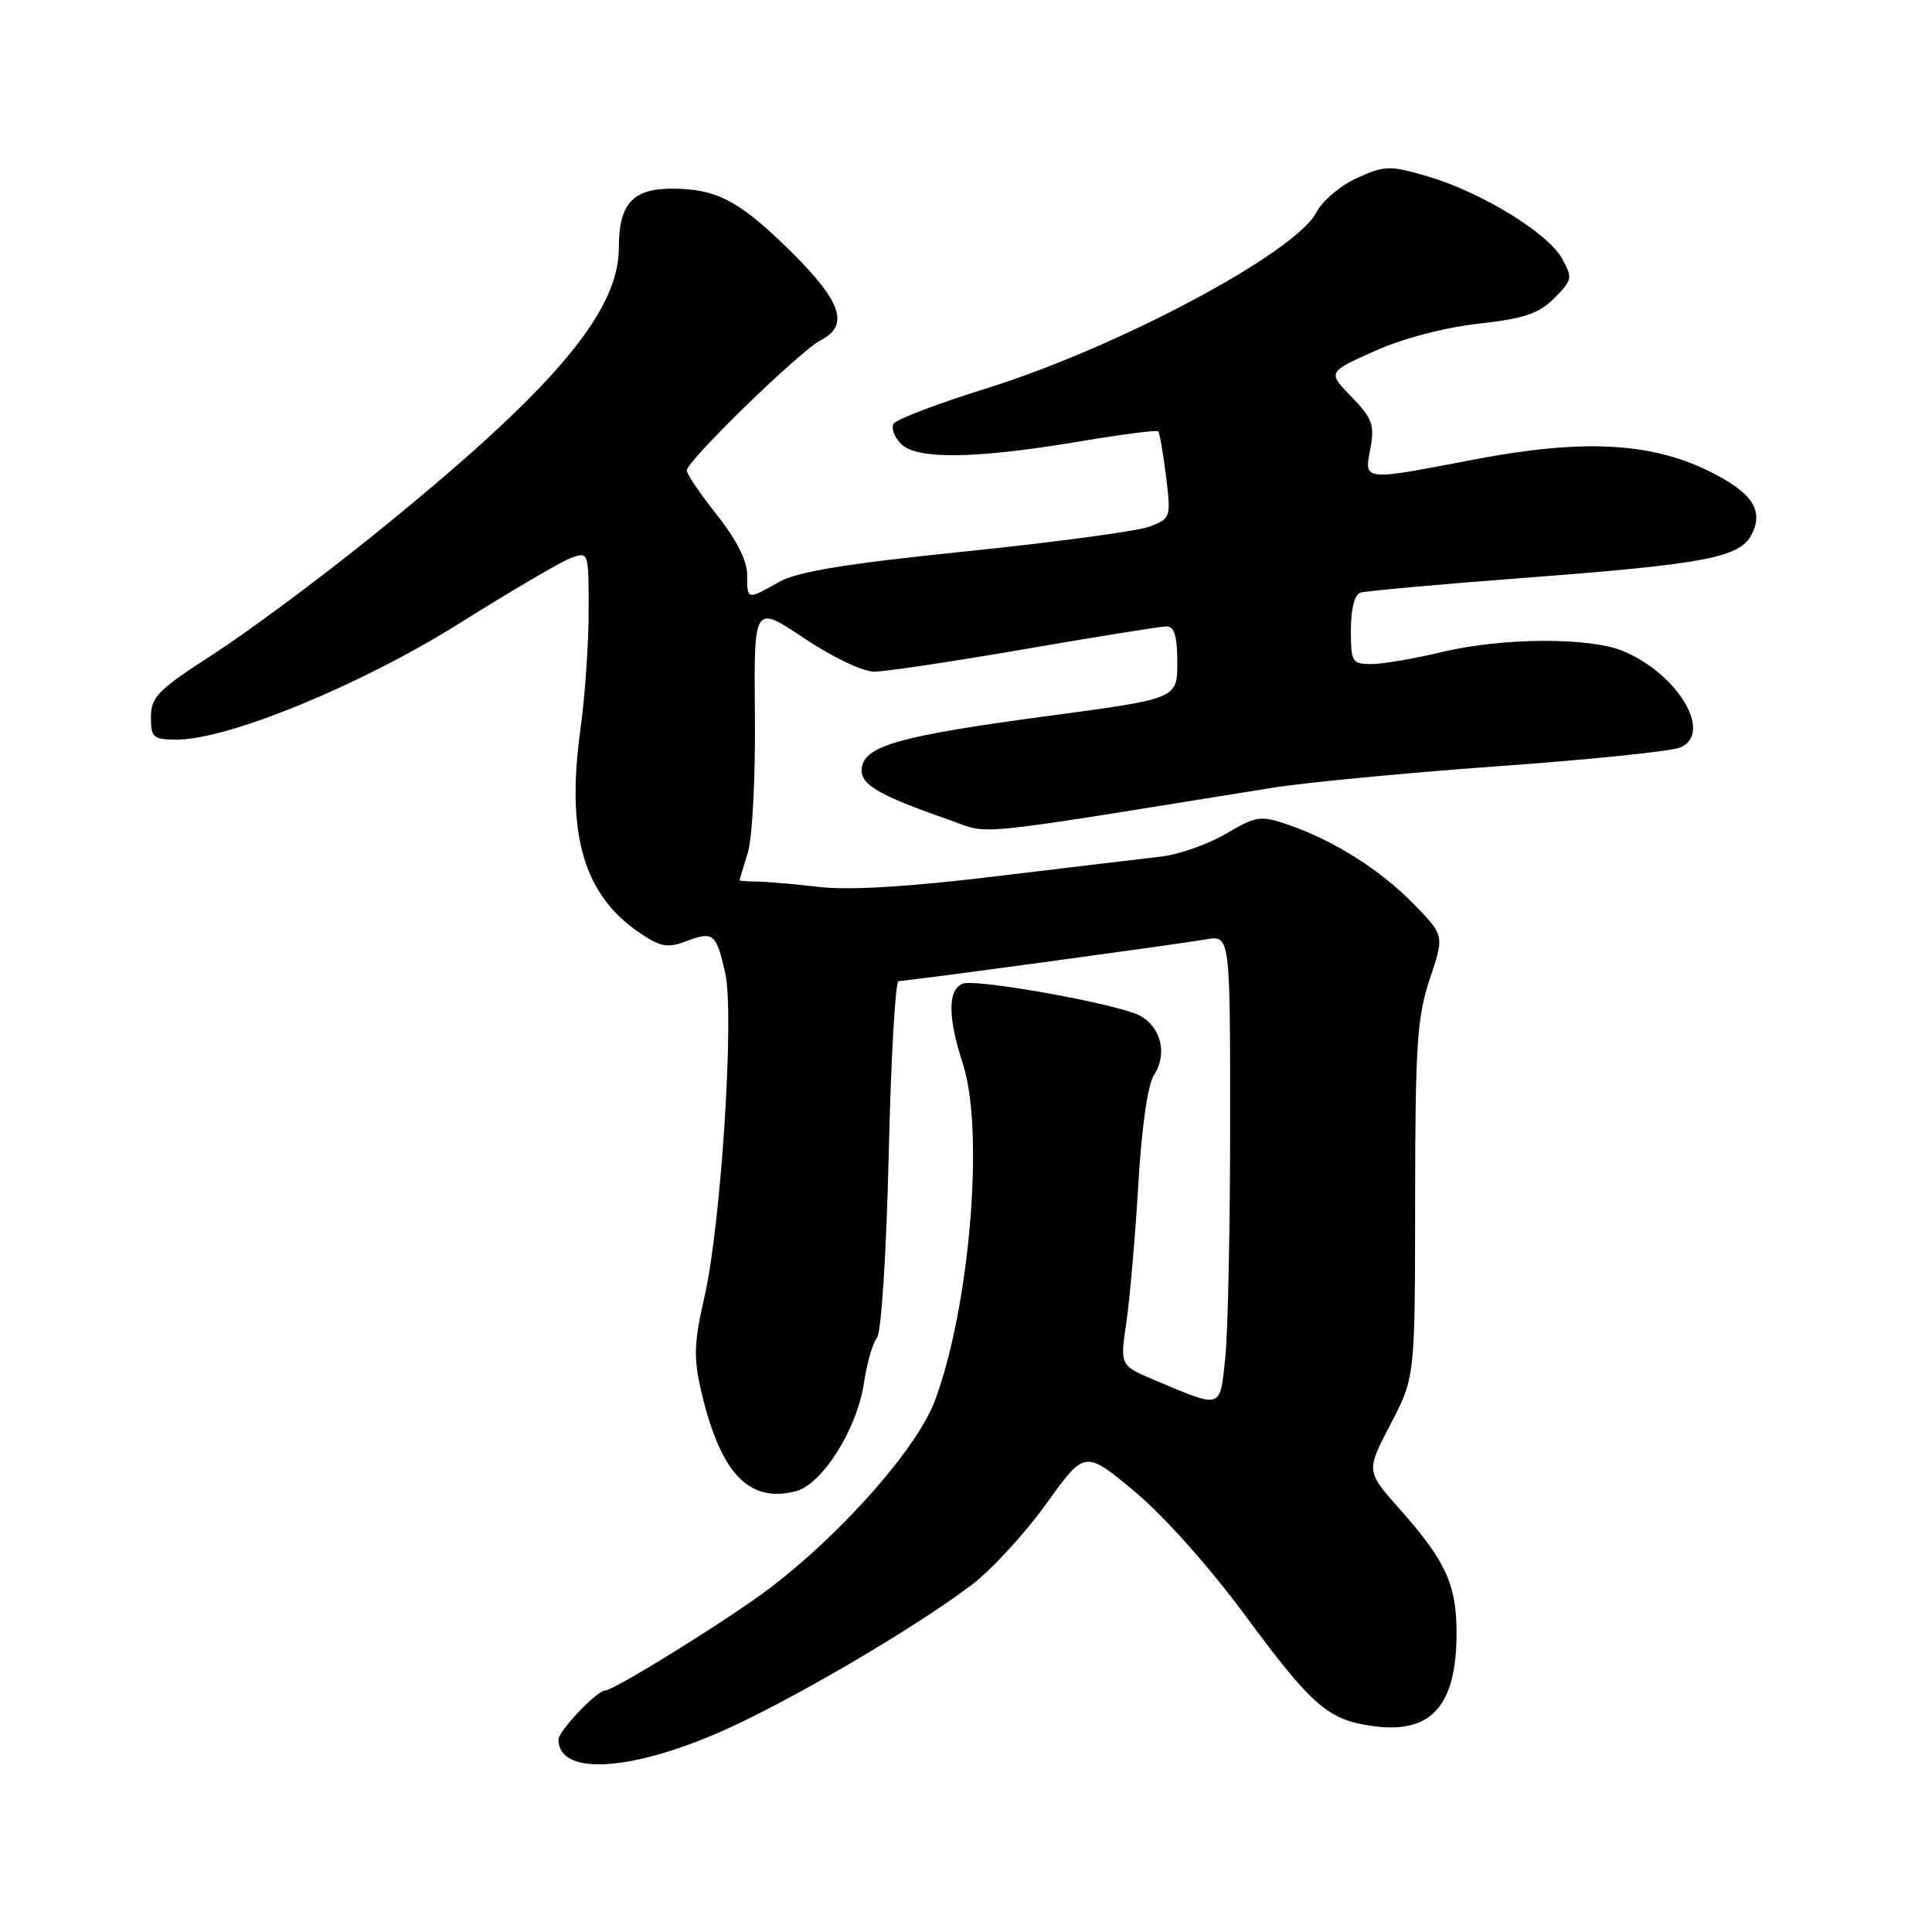 <?xml version="1.0" encoding="UTF-8" standalone="no"?>
<!DOCTYPE svg PUBLIC "-//W3C//DTD SVG 1.1//EN" "http://www.w3.org/Graphics/SVG/1.1/DTD/svg11.dtd" >
<svg xmlns="http://www.w3.org/2000/svg" xmlns:xlink="http://www.w3.org/1999/xlink" version="1.1" viewBox="0 0 256 256">
 <g >
 <path fill="currentColor"
d=" M 95.18 229.60 C 104.04 225.77 120.89 215.94 128.67 210.07 C 131.33 208.07 135.80 203.21 138.62 199.28 C 143.74 192.14 143.74 192.14 150.30 197.59 C 154.17 200.81 160.18 207.54 164.97 214.02 C 173.91 226.13 175.99 227.92 182.02 228.73 C 189.66 229.75 193.00 226.01 193.00 216.40 C 193.00 209.95 191.57 206.84 185.48 199.98 C 181.00 194.94 181.00 194.94 184.25 188.72 C 187.50 182.50 187.50 182.50 187.51 159.00 C 187.53 138.50 187.77 134.76 189.45 129.73 C 191.38 123.97 191.38 123.97 187.44 119.90 C 183.02 115.34 176.80 111.39 170.80 109.32 C 167.02 108.02 166.53 108.08 162.44 110.48 C 160.06 111.88 156.17 113.24 153.80 113.51 C 151.44 113.78 141.62 114.95 132.00 116.11 C 120.33 117.52 112.50 117.99 108.50 117.52 C 105.20 117.14 101.49 116.82 100.25 116.81 C 99.01 116.80 98.00 116.72 98.00 116.64 C 98.00 116.55 98.49 114.91 99.09 112.99 C 99.69 111.05 100.11 102.99 100.03 94.80 C 99.89 80.11 99.89 80.11 106.52 84.55 C 110.25 87.05 114.33 89.00 115.83 89.00 C 117.30 89.00 126.31 87.65 135.85 86.00 C 145.39 84.35 153.83 83.00 154.60 83.00 C 155.61 83.00 156.00 84.35 156.00 87.79 C 156.00 92.58 156.00 92.58 138.95 94.86 C 119.40 97.47 114.63 98.79 114.20 101.71 C 113.87 103.89 116.21 105.30 125.70 108.61 C 131.41 110.61 127.38 111.01 168.50 104.40 C 172.90 103.69 186.40 102.40 198.50 101.53 C 210.60 100.66 221.46 99.55 222.63 99.05 C 227.02 97.20 222.41 89.37 215.12 86.29 C 210.66 84.41 199.12 84.47 191.00 86.41 C 187.43 87.27 183.26 87.98 181.75 87.99 C 179.15 88.00 179.00 87.75 179.00 83.47 C 179.00 80.73 179.49 78.78 180.25 78.53 C 180.94 78.31 190.95 77.40 202.50 76.53 C 225.79 74.76 230.46 73.87 232.04 70.93 C 233.80 67.64 232.21 65.25 226.37 62.39 C 218.62 58.60 209.61 58.16 195.38 60.88 C 180.44 63.74 180.76 63.78 181.58 59.43 C 182.16 56.31 181.85 55.44 179.08 52.58 C 175.91 49.31 175.91 49.31 182.12 46.53 C 185.83 44.86 191.35 43.40 195.86 42.90 C 201.94 42.22 203.90 41.56 205.95 39.51 C 208.35 37.10 208.41 36.82 206.96 34.23 C 205.05 30.82 196.21 25.43 189.14 23.36 C 184.16 21.90 183.51 21.92 179.82 23.58 C 177.64 24.56 175.21 26.62 174.42 28.15 C 171.66 33.48 148.23 45.99 130.78 51.44 C 124.33 53.45 118.77 55.56 118.41 56.14 C 118.06 56.72 118.50 57.93 119.40 58.83 C 121.49 60.92 129.23 60.81 143.02 58.50 C 148.58 57.56 153.28 56.96 153.47 57.15 C 153.66 57.34 154.12 60.02 154.50 63.09 C 155.18 68.57 155.13 68.70 152.35 69.77 C 150.78 70.37 139.82 71.85 128.00 73.06 C 111.93 74.71 105.66 75.74 103.19 77.13 C 98.97 79.52 99.00 79.53 99.00 76.13 C 99.00 74.29 97.57 71.47 95.00 68.24 C 92.80 65.47 91.00 62.82 91.00 62.33 C 91.00 61.08 106.05 46.45 108.75 45.08 C 112.59 43.12 111.52 39.96 104.75 33.28 C 97.97 26.59 94.95 25.00 89.01 25.00 C 83.82 25.00 82.00 27.03 82.00 32.83 C 82.00 41.49 73.07 51.90 49.00 71.30 C 42.13 76.83 32.79 83.76 28.25 86.69 C 20.94 91.41 20.00 92.35 20.00 95.01 C 20.00 97.75 20.29 98.00 23.45 98.00 C 30.25 98.00 47.87 90.76 60.83 82.62 C 67.61 78.37 74.25 74.47 75.58 73.97 C 78.00 73.05 78.00 73.05 78.00 80.95 C 78.00 85.30 77.51 92.37 76.91 96.66 C 74.98 110.53 77.34 118.62 84.79 123.63 C 87.54 125.49 88.46 125.65 90.97 124.70 C 94.53 123.36 94.92 123.68 96.10 128.97 C 97.33 134.41 95.54 162.23 93.36 171.77 C 91.96 177.88 91.88 179.88 92.90 184.27 C 95.44 195.19 99.17 199.18 105.40 197.61 C 108.93 196.73 113.57 189.38 114.48 183.23 C 114.87 180.63 115.64 177.95 116.20 177.27 C 116.78 176.56 117.44 166.23 117.76 153.02 C 118.05 140.36 118.64 130.00 119.06 130.00 C 120.16 130.00 155.87 125.15 159.75 124.48 C 163.00 123.91 163.00 123.91 163.00 148.81 C 163.00 162.50 162.71 176.48 162.36 179.87 C 161.63 186.80 162.01 186.68 152.95 182.85 C 148.40 180.93 148.40 180.93 149.25 175.21 C 149.71 172.07 150.42 163.88 150.83 157.00 C 151.28 149.29 152.08 143.70 152.93 142.40 C 154.90 139.37 153.60 135.40 150.26 134.24 C 145.23 132.49 129.16 129.72 127.57 130.34 C 125.57 131.10 125.57 134.82 127.59 140.98 C 130.46 149.76 128.51 173.23 123.87 185.62 C 121.53 191.88 111.61 203.14 102.00 210.44 C 96.72 214.46 81.36 224.00 80.18 224.00 C 79.11 224.00 74.00 229.37 74.00 230.49 C 74.00 235.20 83.10 234.82 95.18 229.60 Z "/>
</g>
</svg>